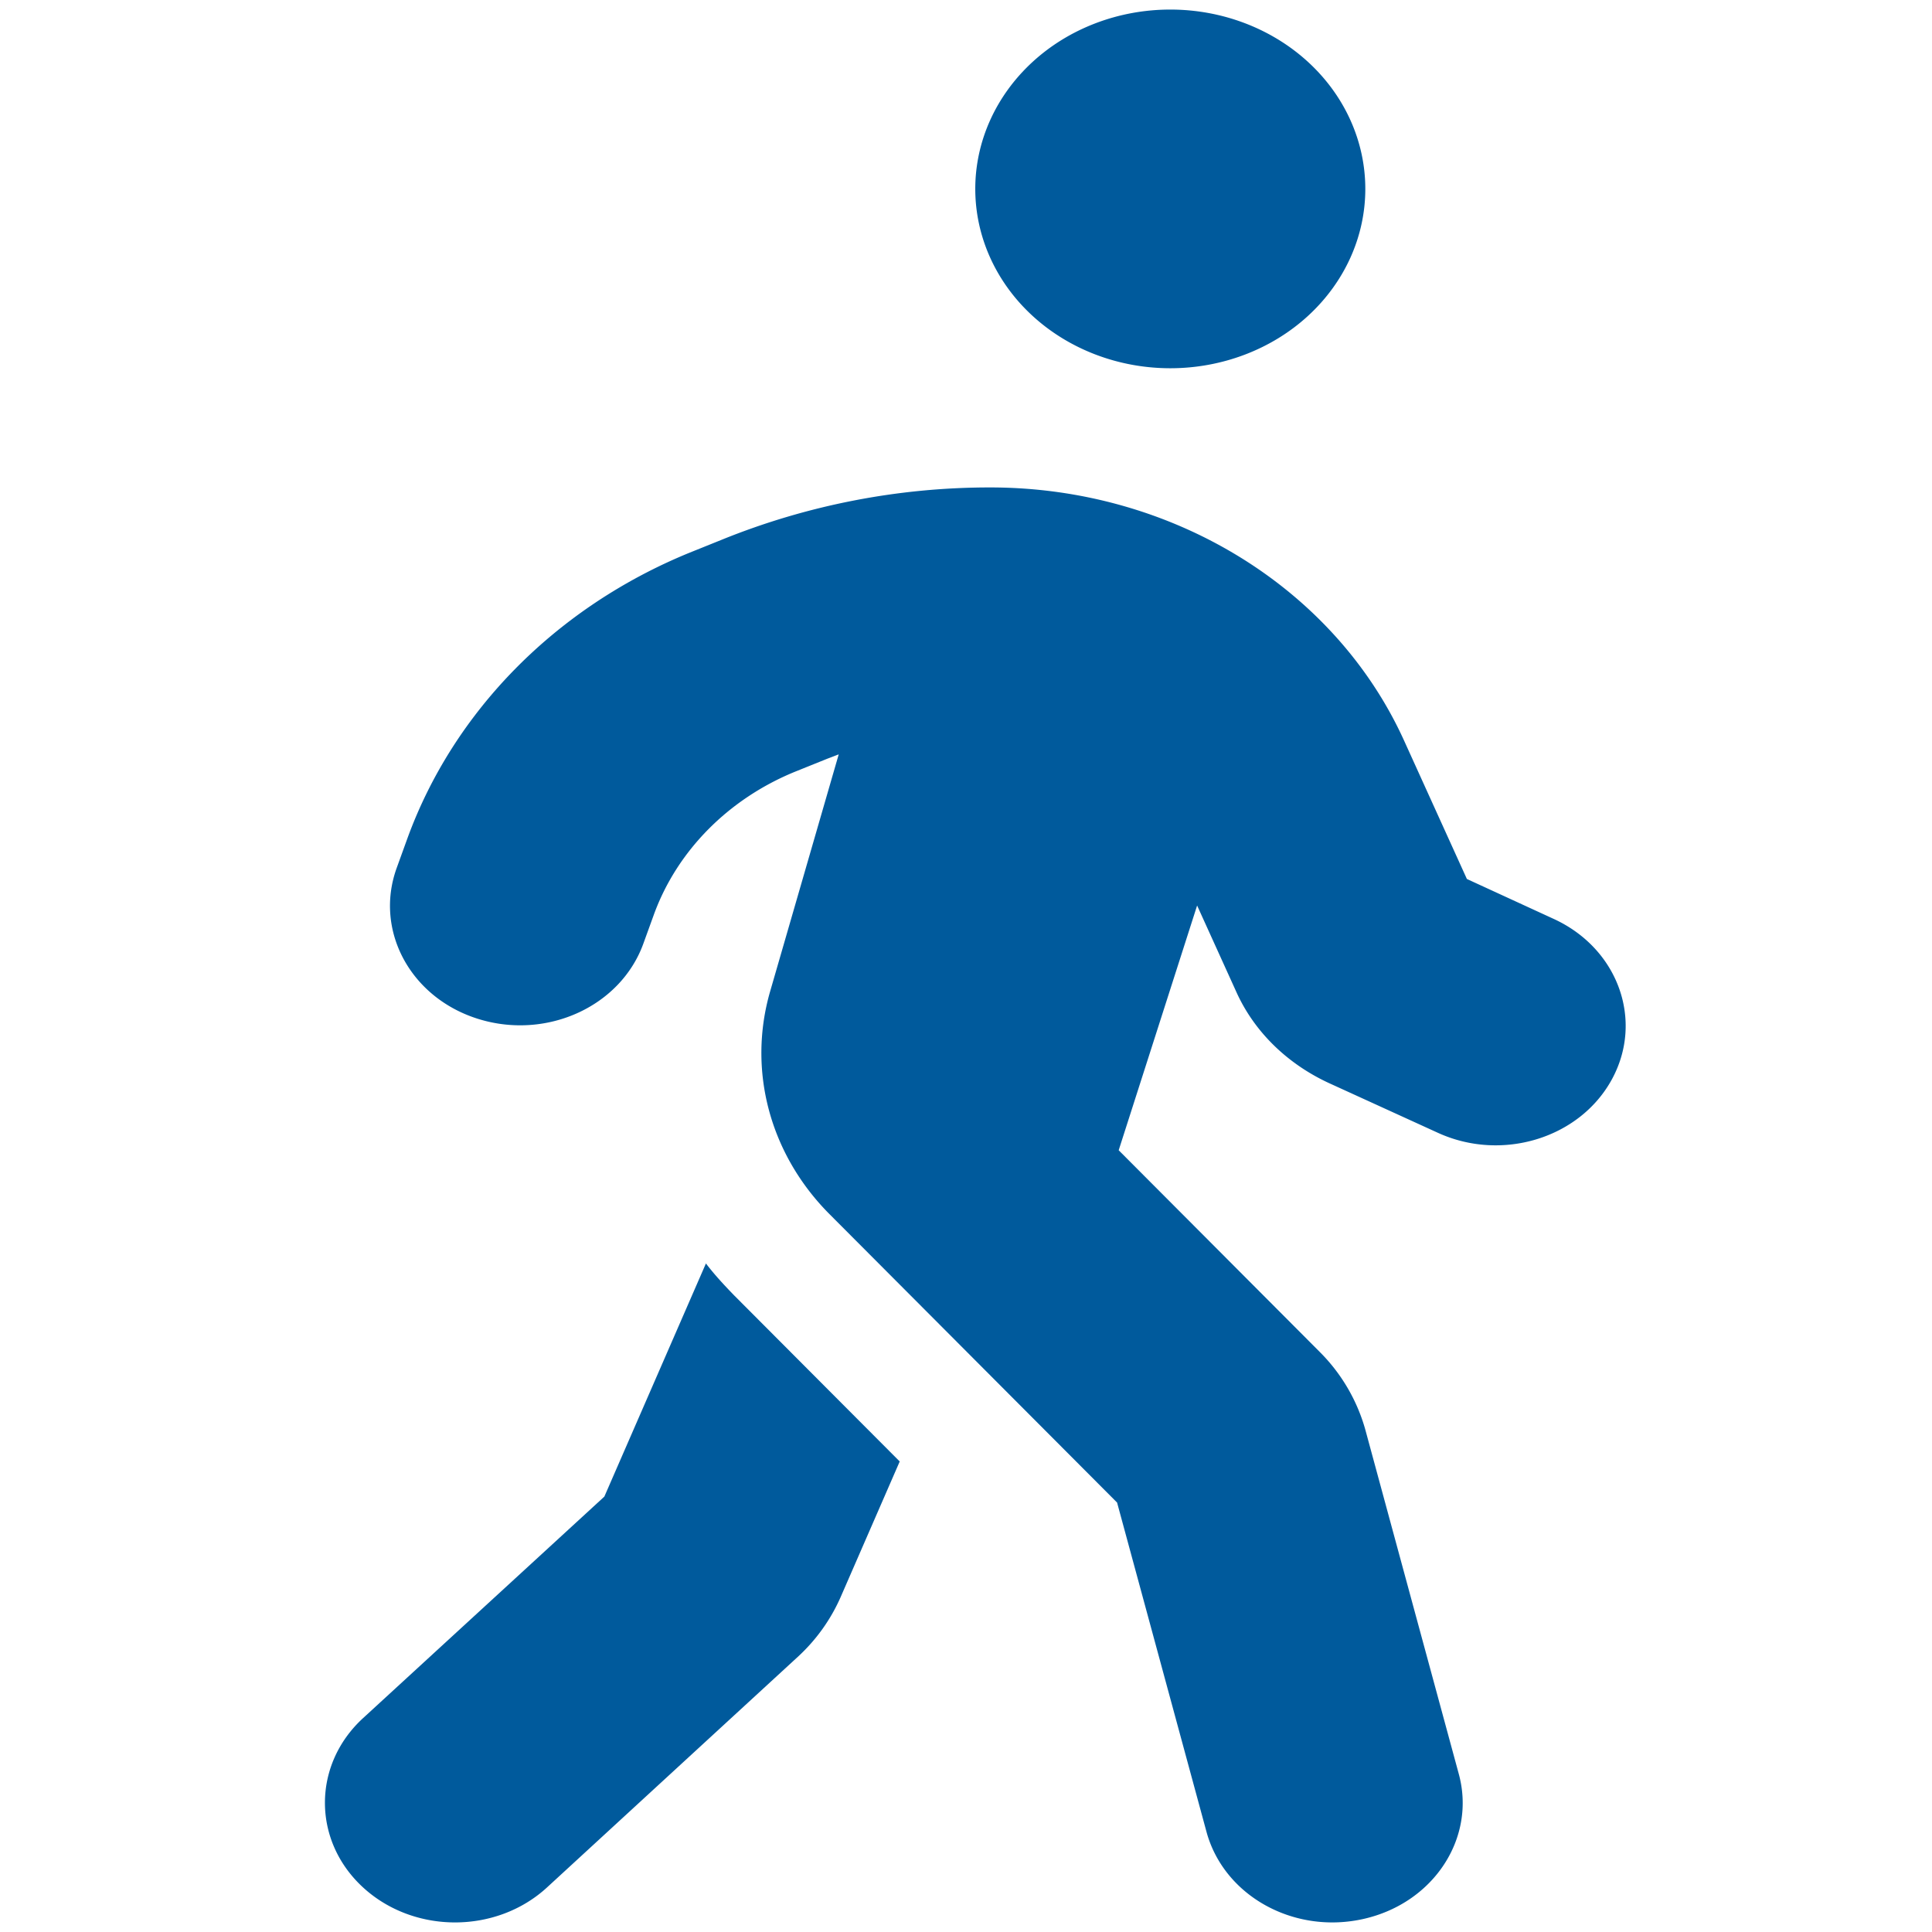 <svg xmlns="http://www.w3.org/2000/svg" width="101" height="101" fill="none"><g clip-path="url(#a)"><path fill="#005A9C" d="M50.985 9.875c0-2.486 1.075-4.87 2.986-6.629S58.477.5 61.181.5s5.296.988 7.208 2.746 2.986 4.143 2.986 6.63-1.074 4.87-2.986 6.629-4.505 2.746-7.209 2.746-5.297-.988-7.209-2.746-2.986-4.143-2.986-6.63M43.87 39.428c-.212.078-.403.156-.616.234l-1.699.684c-3.483 1.426-6.16 4.14-7.37 7.461l-.552 1.523c-1.19 3.282-5.034 5.04-8.602 3.946s-5.48-4.63-4.29-7.91l.552-1.524c2.421-6.66 7.773-12.09 14.74-14.942l1.699-.684a37.3 37.3 0 0 1 14.04-2.734c9.472 0 18.01 5.234 21.642 13.262l3.271 7.207 4.545 2.09c3.356 1.543 4.715 5.294 3.038 8.38s-5.756 4.336-9.112 2.793l-5.692-2.598c-2.188-1.016-3.908-2.695-4.843-4.785l-2.039-4.493-4.1 12.794 10.514 10.547a9.27 9.27 0 0 1 2.38 4.063l4.884 17.99c.914 3.34-1.295 6.738-4.949 7.578s-7.327-1.192-8.24-4.551L58.398 78.55 43.382 63.49c-3.144-3.144-4.312-7.54-3.122-11.66l3.589-12.403zm-12.276 38.81 5.31-12.188c.446.586.955 1.133 1.486 1.68l8.645 8.672-3.08 7.07a9.35 9.35 0 0 1-2.251 3.146l-13.105 12.05c-2.655 2.442-6.966 2.442-9.621 0-2.655-2.44-2.655-6.406 0-8.847z"/></g><defs><clipPath id="a"><path fill="#fff" d="M.986.5h100v100h-100z"/></clipPath></defs></svg>